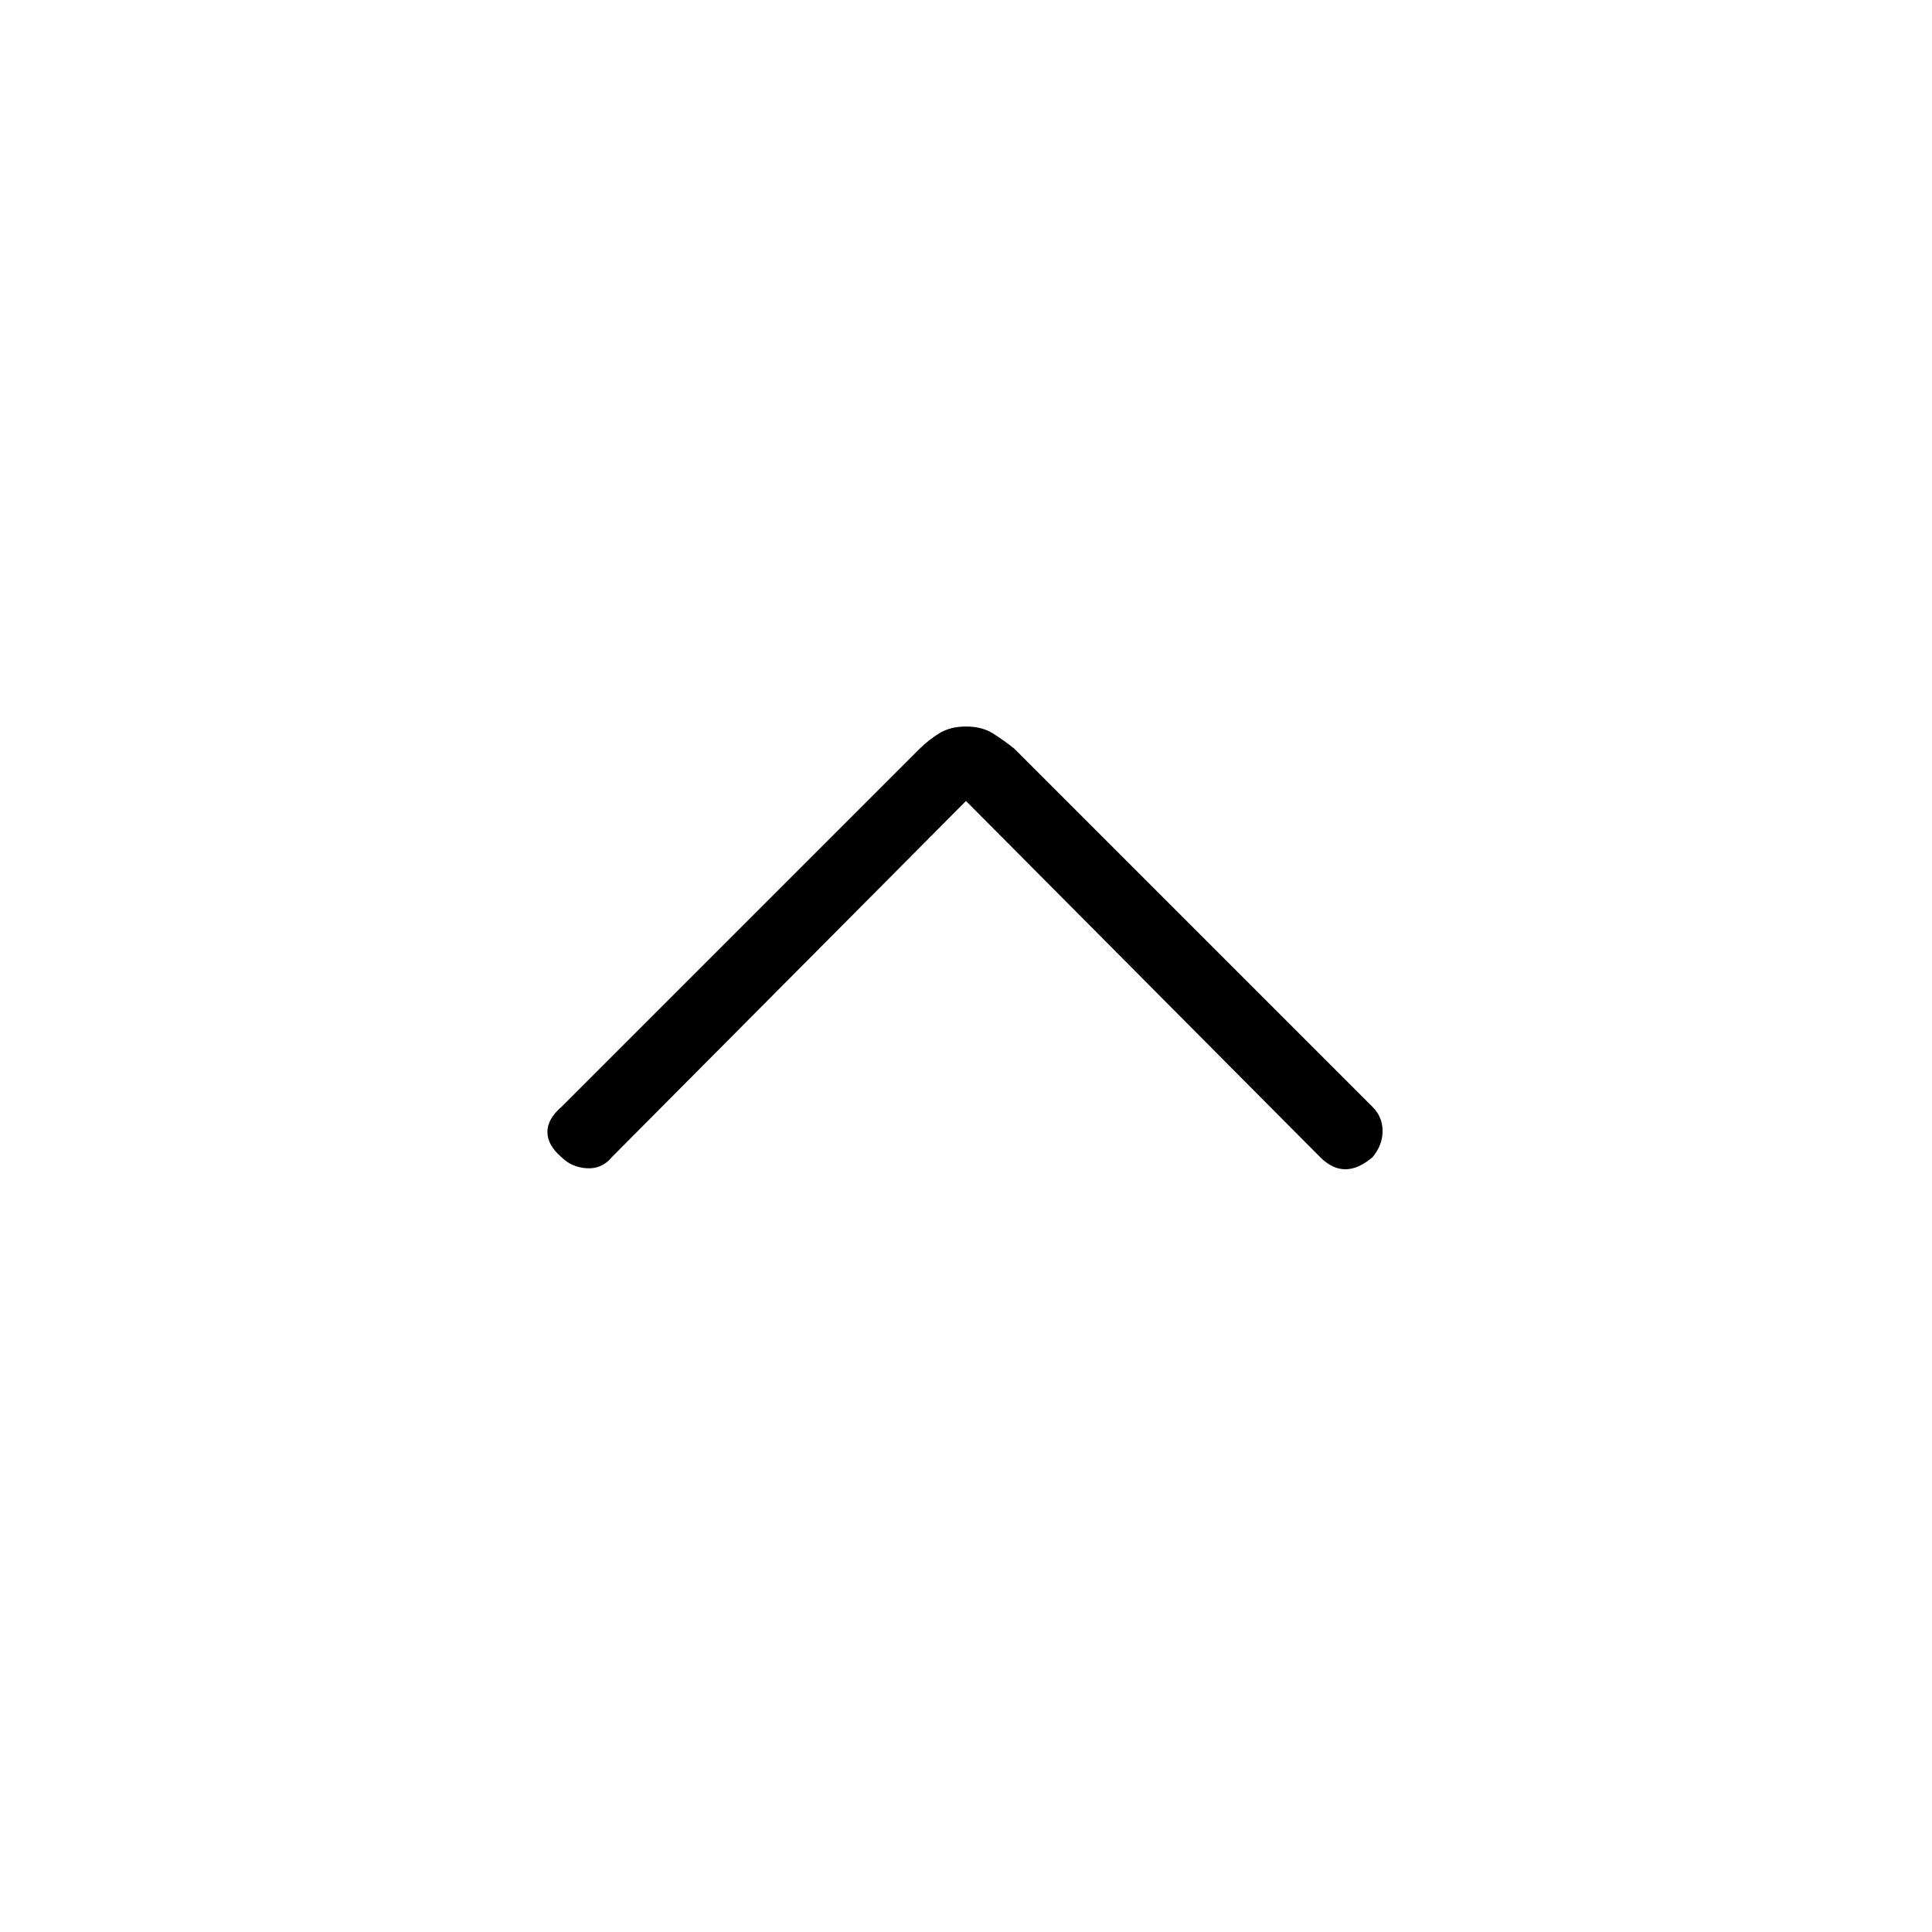 <svg xmlns="http://www.w3.org/2000/svg" height="48" viewBox="0 -960 960 960" width="48"><path d="M480-562 304-385q-5 6-12.5 5.5T279-385q-7-6-7-12.5t7-12.5l178-178q4-4 9.5-7.5T480-599q8 0 13.5 3.5T504-588l178 178q5 5 5 12t-5 13q-7 6-13.5 6t-12.5-6L480-562Z"/></svg>